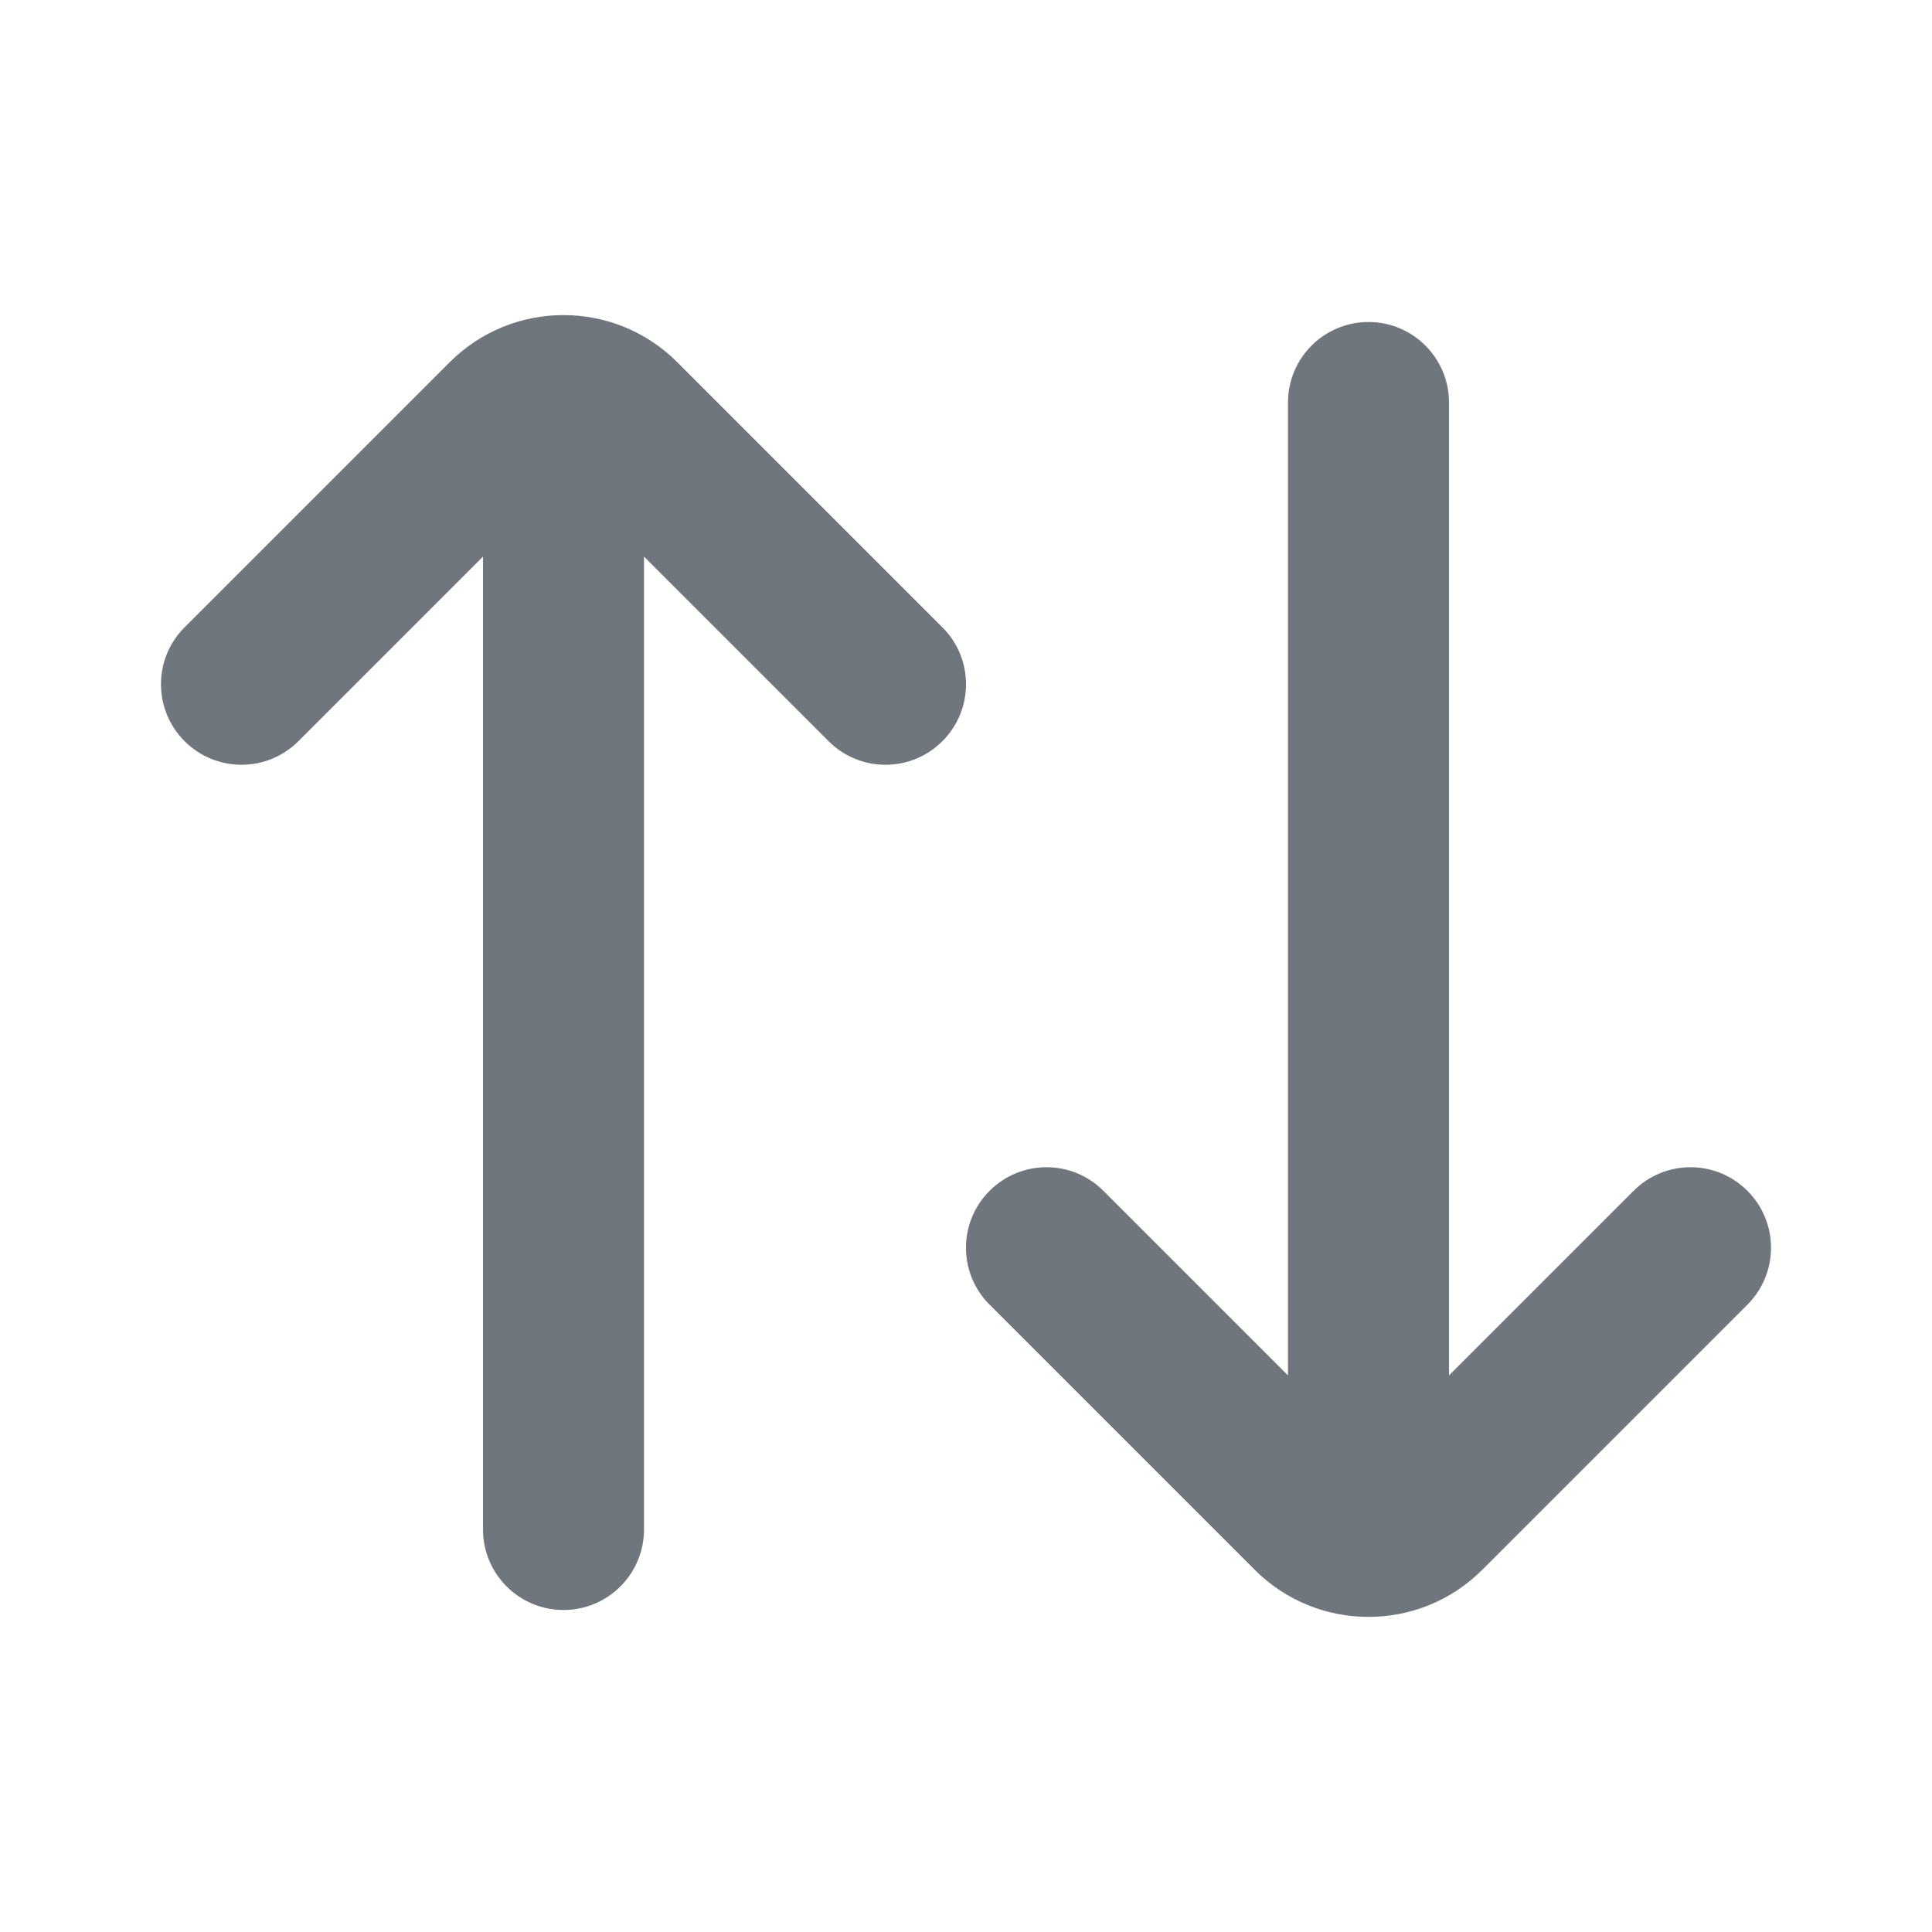 <svg width="24" height="24" viewBox="0 0 24 24" fill="none" xmlns="http://www.w3.org/2000/svg">
<path d="M3.707 9.207C3.317 9.598 2.683 9.598 2.293 9.207C1.902 8.817 1.902 8.183 2.293 7.793L5.586 4.5C6.367 3.719 7.633 3.719 8.414 4.5L11.707 7.793C12.098 8.183 12.098 8.817 11.707 9.207C11.317 9.598 10.683 9.598 10.293 9.207L8 6.914V19C8 19.552 7.552 20 7 20C6.448 20 6 19.552 6 19V6.914L3.707 9.207Z" fill="#6F767E"/>
<path d="M18 5C18 4.448 17.552 4 17 4C16.448 4 16 4.448 16 5V17.086L13.707 14.793C13.317 14.402 12.683 14.402 12.293 14.793C11.902 15.183 11.902 15.817 12.293 16.207L15.586 19.5C16.367 20.281 17.633 20.281 18.414 19.5L21.707 16.207C22.098 15.817 22.098 15.183 21.707 14.793C21.317 14.402 20.683 14.402 20.293 14.793L18 17.086V5Z" fill="#6F767E"/>
</svg>

